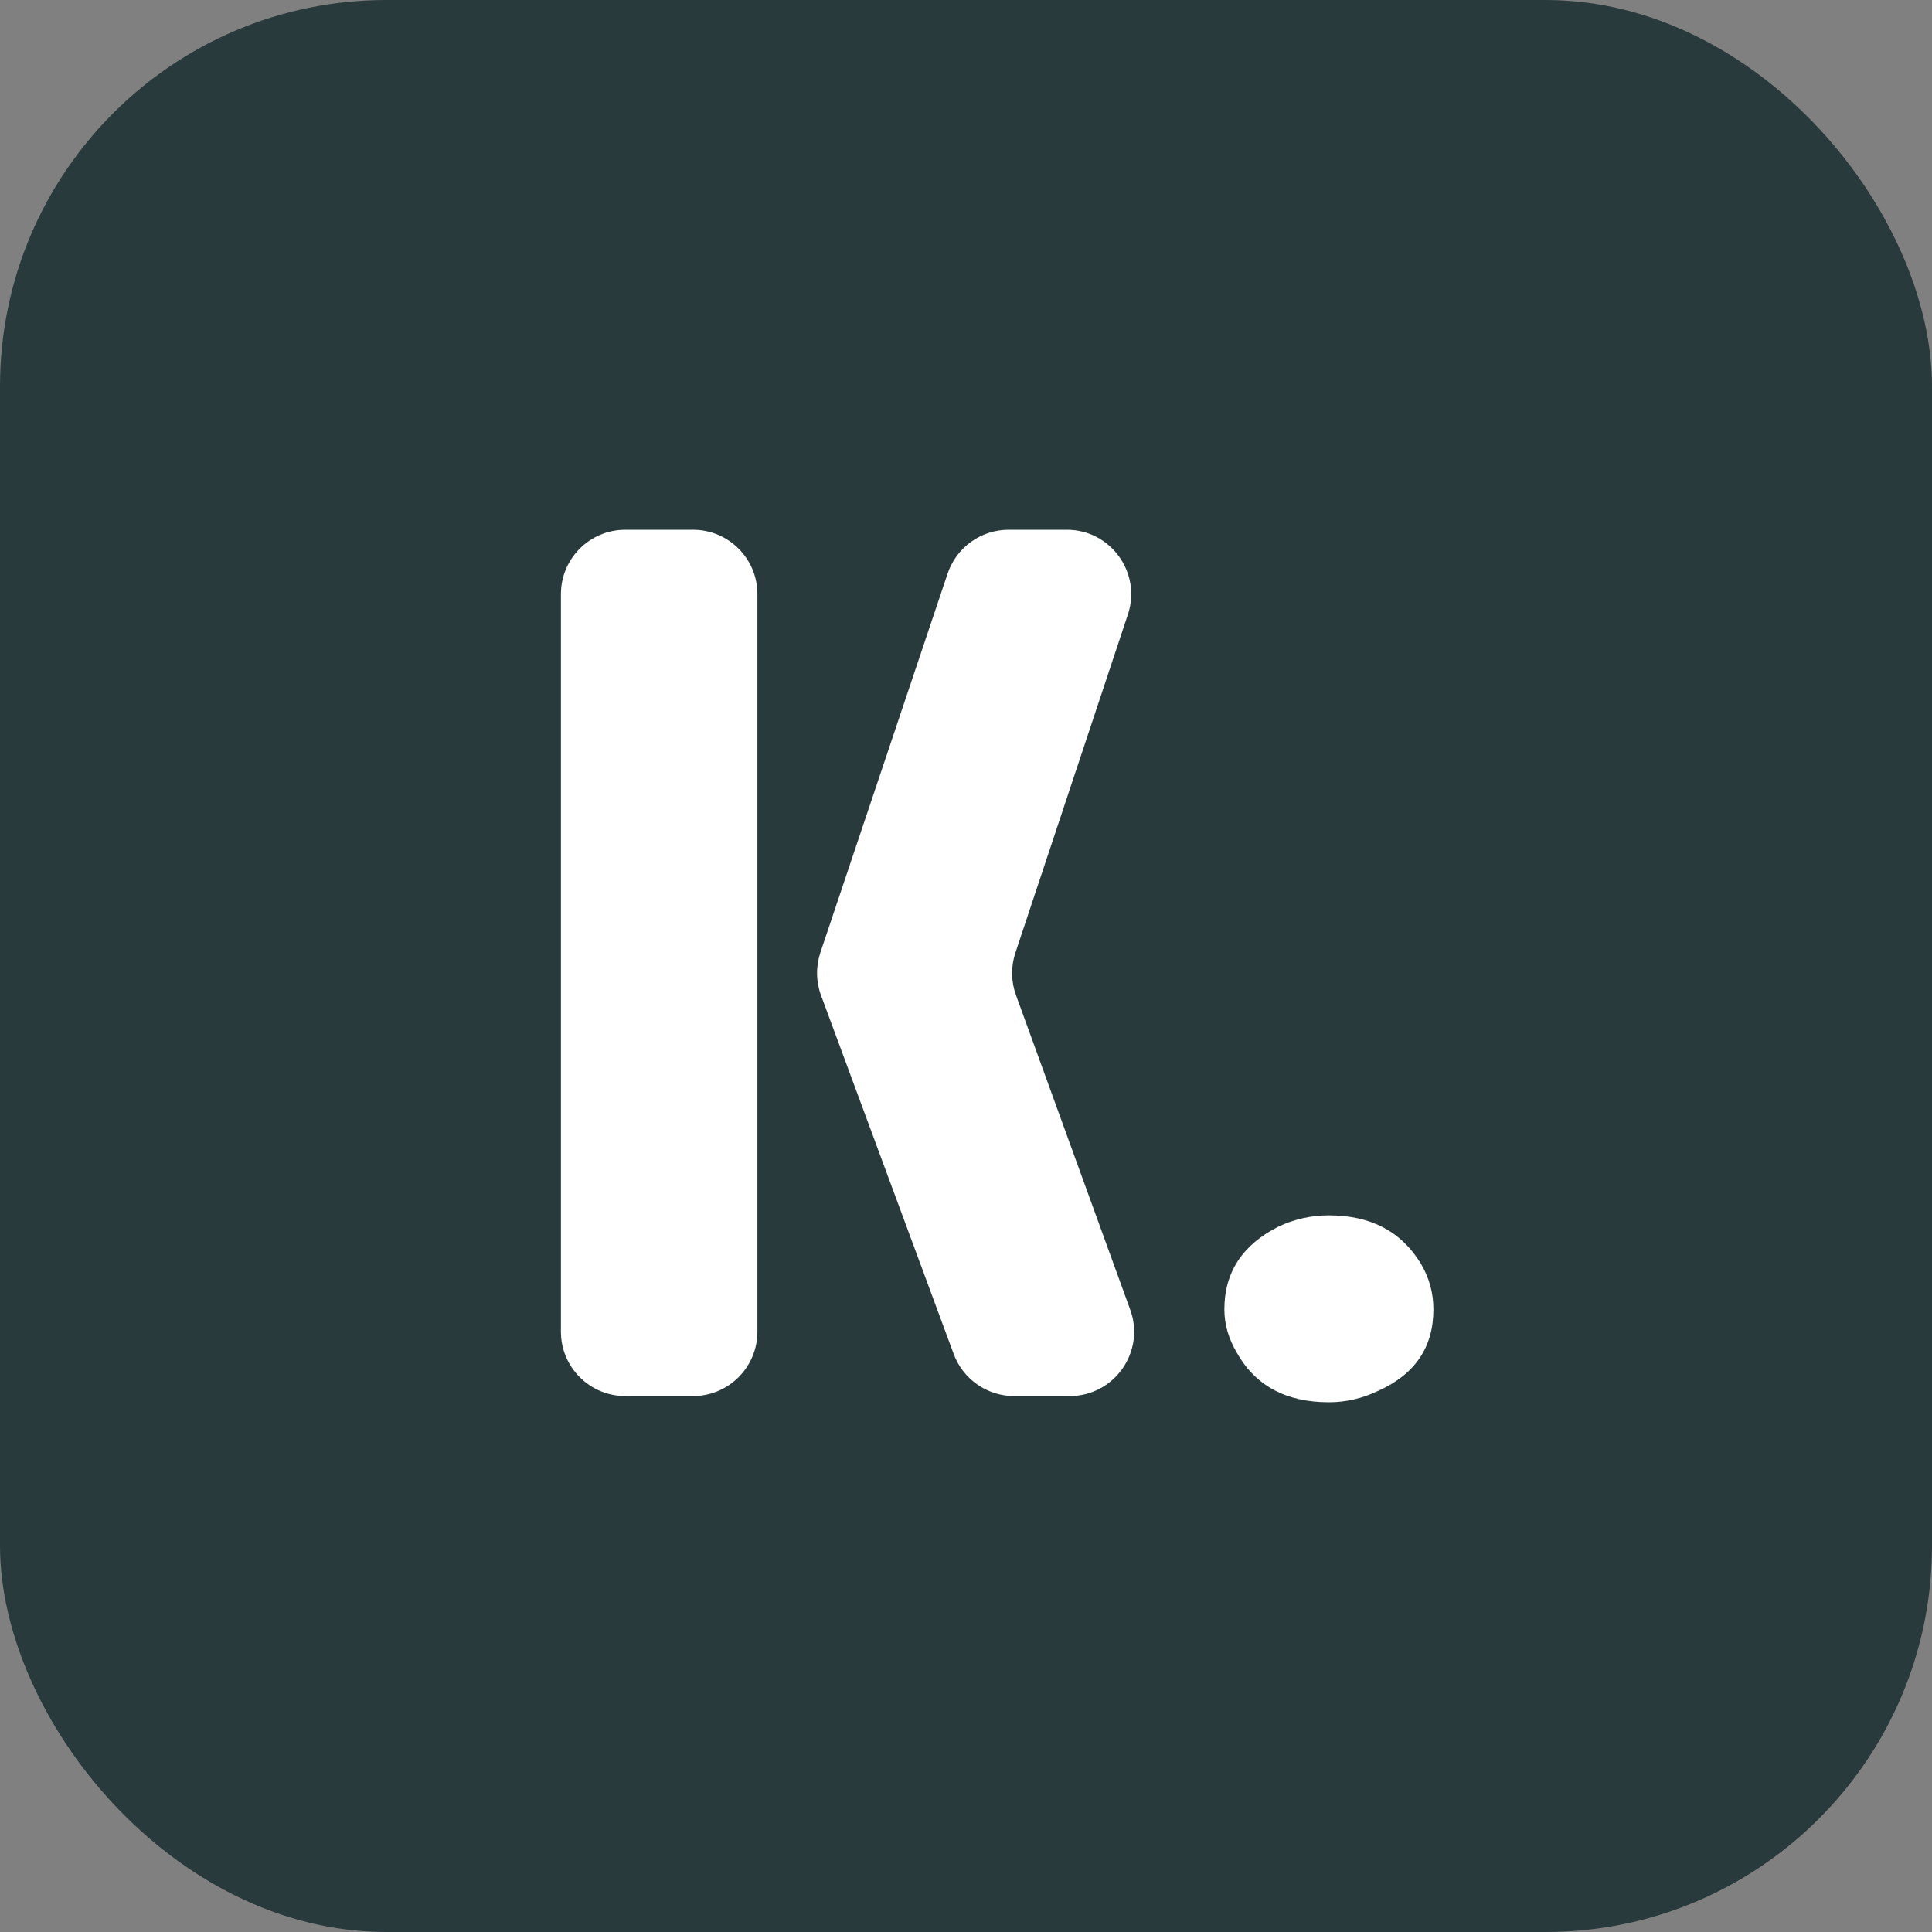 <svg width="30" height="30" viewBox="0 0 30 30" fill="none" xmlns="http://www.w3.org/2000/svg">
<rect x="0" y="0" width="30" height="30" fill="#808080" stroke="none"/>
<rect width="30" height="30" rx="6" fill="#293A3C"/>
<path d="M9.71 21.678C9.157 21.678 8.71 21.23 8.71 20.678V9.226C8.71 8.674 9.157 8.226 9.71 8.226H10.761C11.314 8.226 11.761 8.674 11.761 9.226V20.678C11.761 21.23 11.314 21.678 10.761 21.678H9.71ZM12.749 15.456C12.67 15.242 12.667 15.007 12.739 14.791L14.714 8.908C14.851 8.5 15.232 8.226 15.662 8.226H16.565C17.247 8.226 17.729 8.894 17.514 9.541L15.767 14.795C15.696 15.009 15.699 15.24 15.776 15.452L17.55 20.337C17.787 20.989 17.304 21.678 16.61 21.678H15.747C15.329 21.678 14.955 21.418 14.809 21.025L12.749 15.456Z" fill="white"/>
<path d="M19.012 20.333C19.012 19.756 19.293 19.327 19.856 19.045C20.101 18.93 20.361 18.872 20.635 18.872C21.284 18.872 21.76 19.122 22.063 19.622C22.193 19.84 22.258 20.077 22.258 20.333C22.258 20.922 21.97 21.345 21.392 21.601C21.147 21.717 20.895 21.774 20.635 21.774C19.971 21.774 19.495 21.518 19.206 21.006C19.077 20.788 19.012 20.564 19.012 20.333Z" fill="white"/>
</svg>

